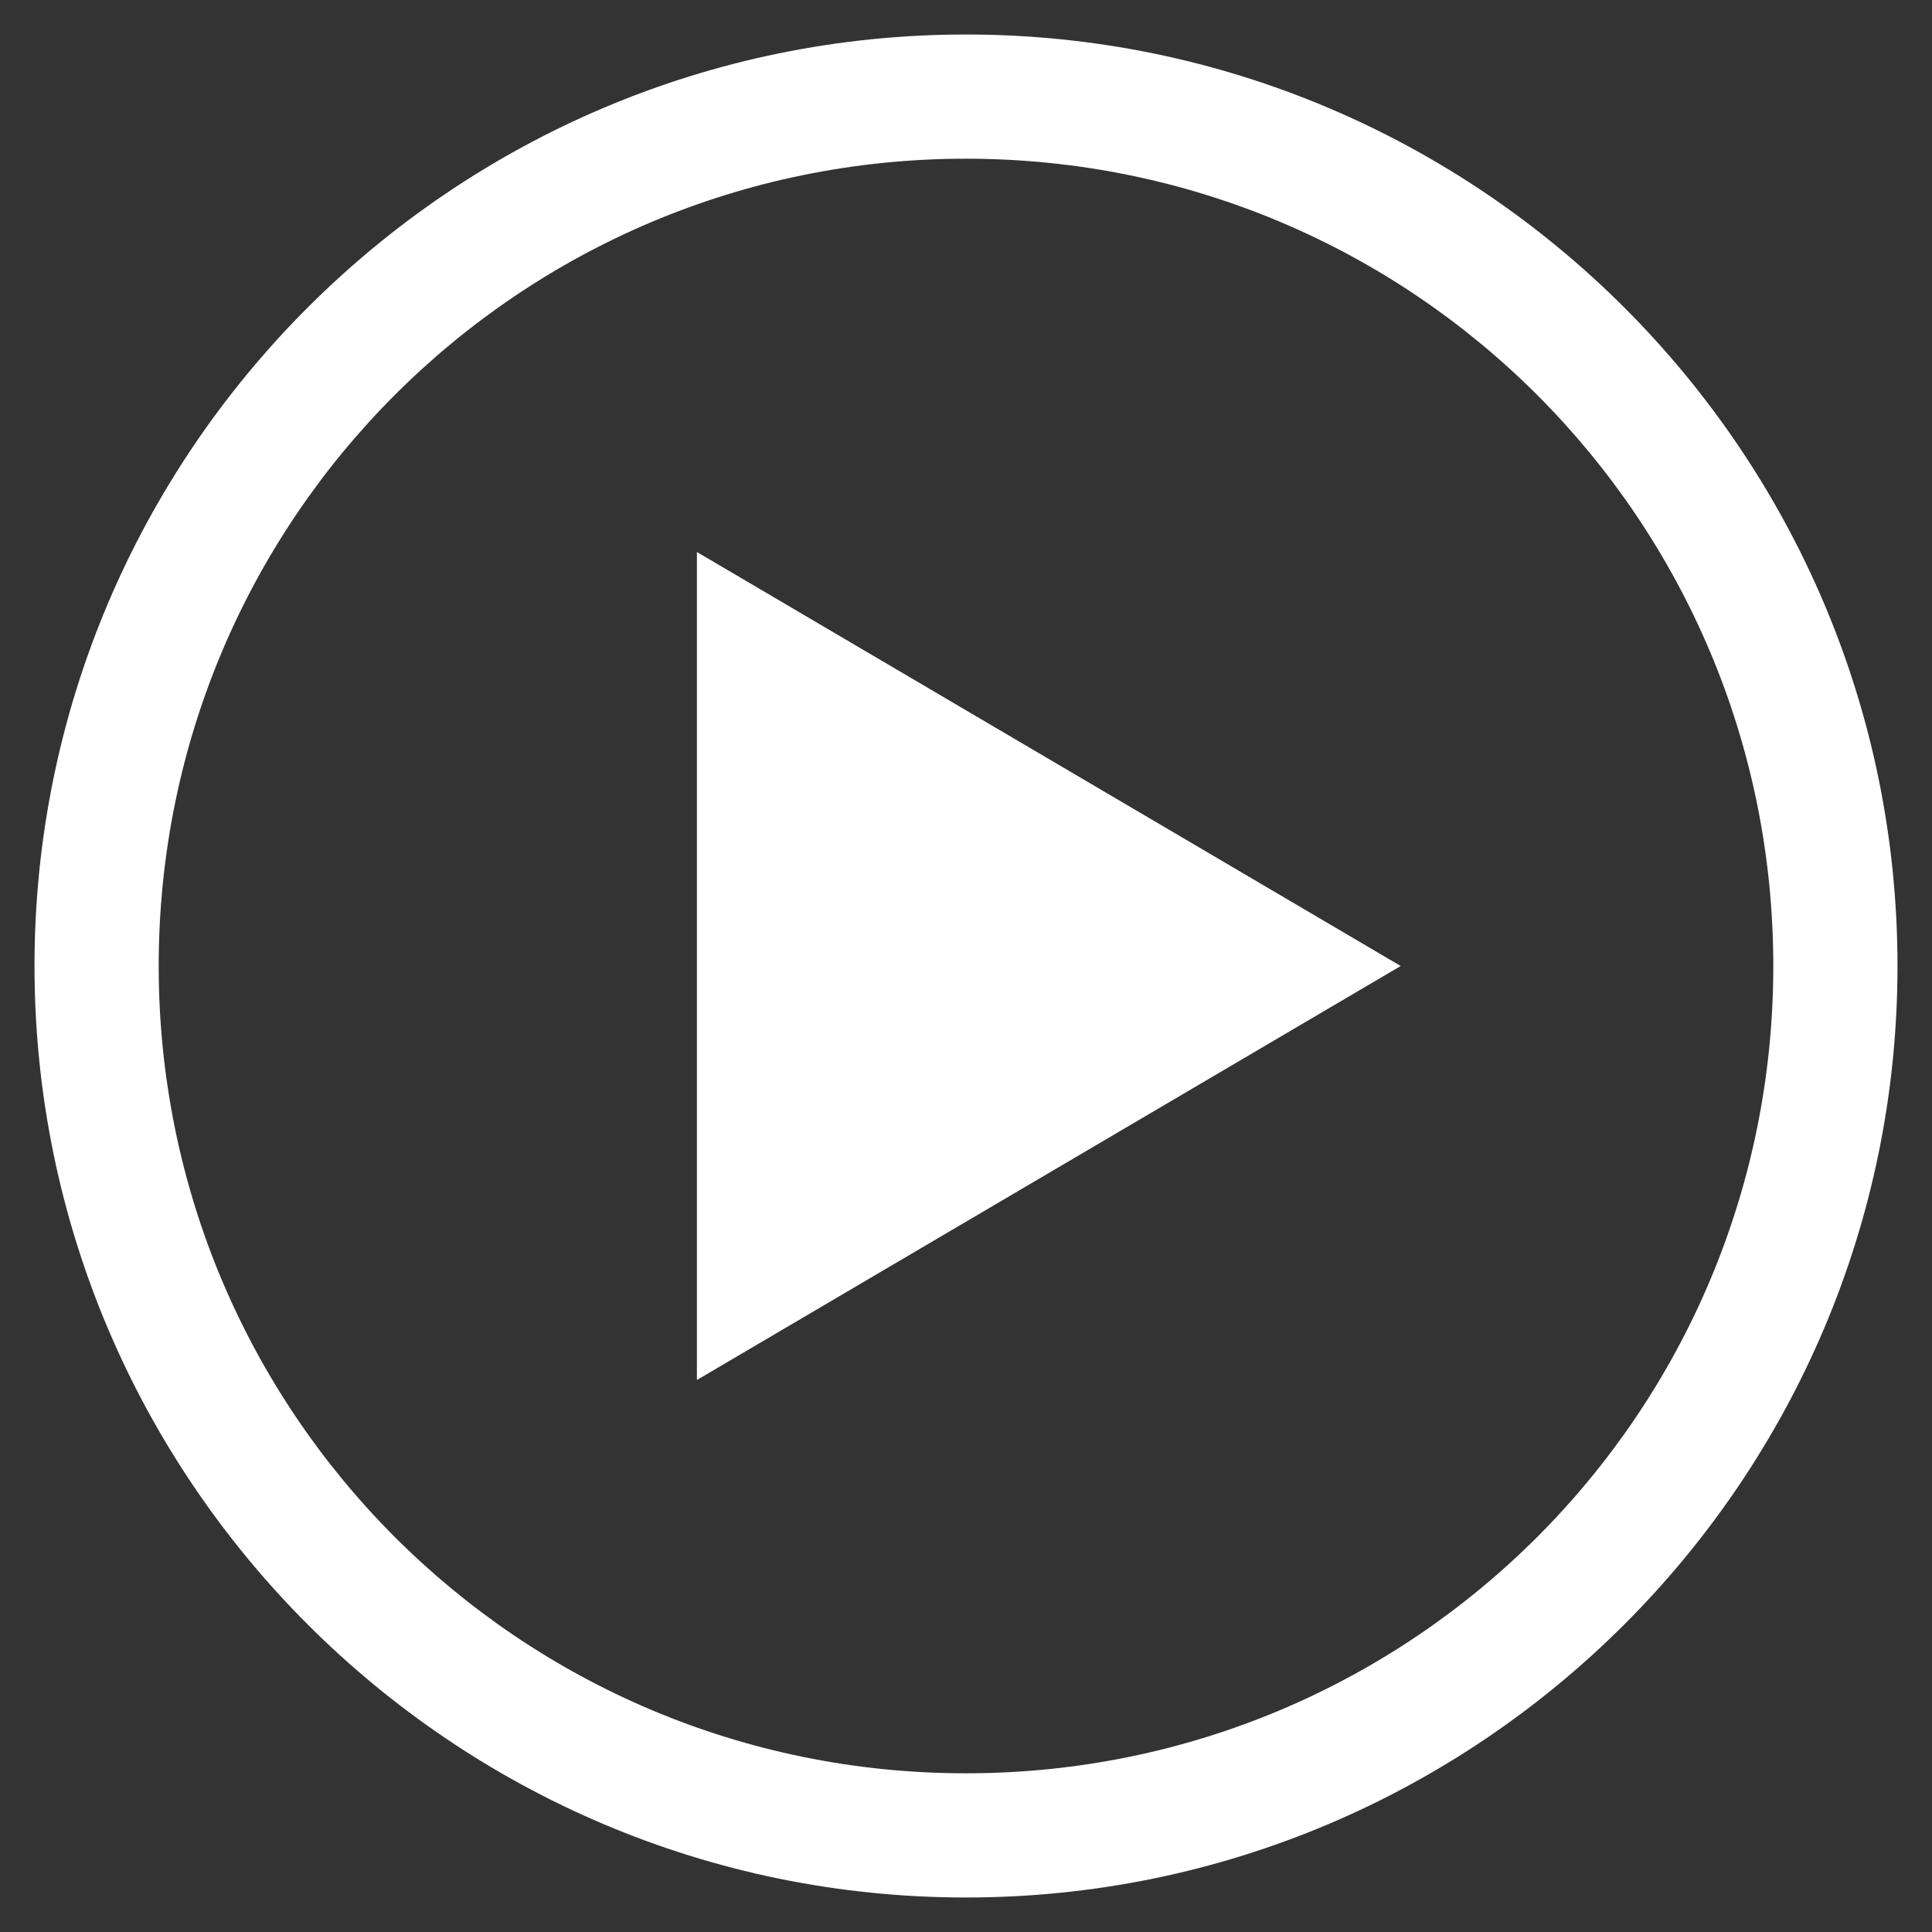 <svg width="28" height="28" viewBox="0 0 28 28" fill="none" xmlns="http://www.w3.org/2000/svg">
<rect x="0" y="0" width="28" height="28" fill="#333333" stroke="none"/>
<path d="M14 0.5C6.555 0.5 0.5 6.555 0.5 14C0.5 21.445 6.555 27.5 14 27.5C21.445 27.5 27.5 21.445 27.5 14C27.5 6.555 21.445 0.5 14 0.5ZM14 2.3C20.472 2.3 25.7 7.528 25.7 14C25.7 20.472 20.472 25.7 14 25.7C7.528 25.7 2.3 20.472 2.3 14C2.3 7.528 7.528 2.3 14 2.3ZM10.1 8V20L20.3 14L10.1 8Z" fill="white"/>
</svg>

